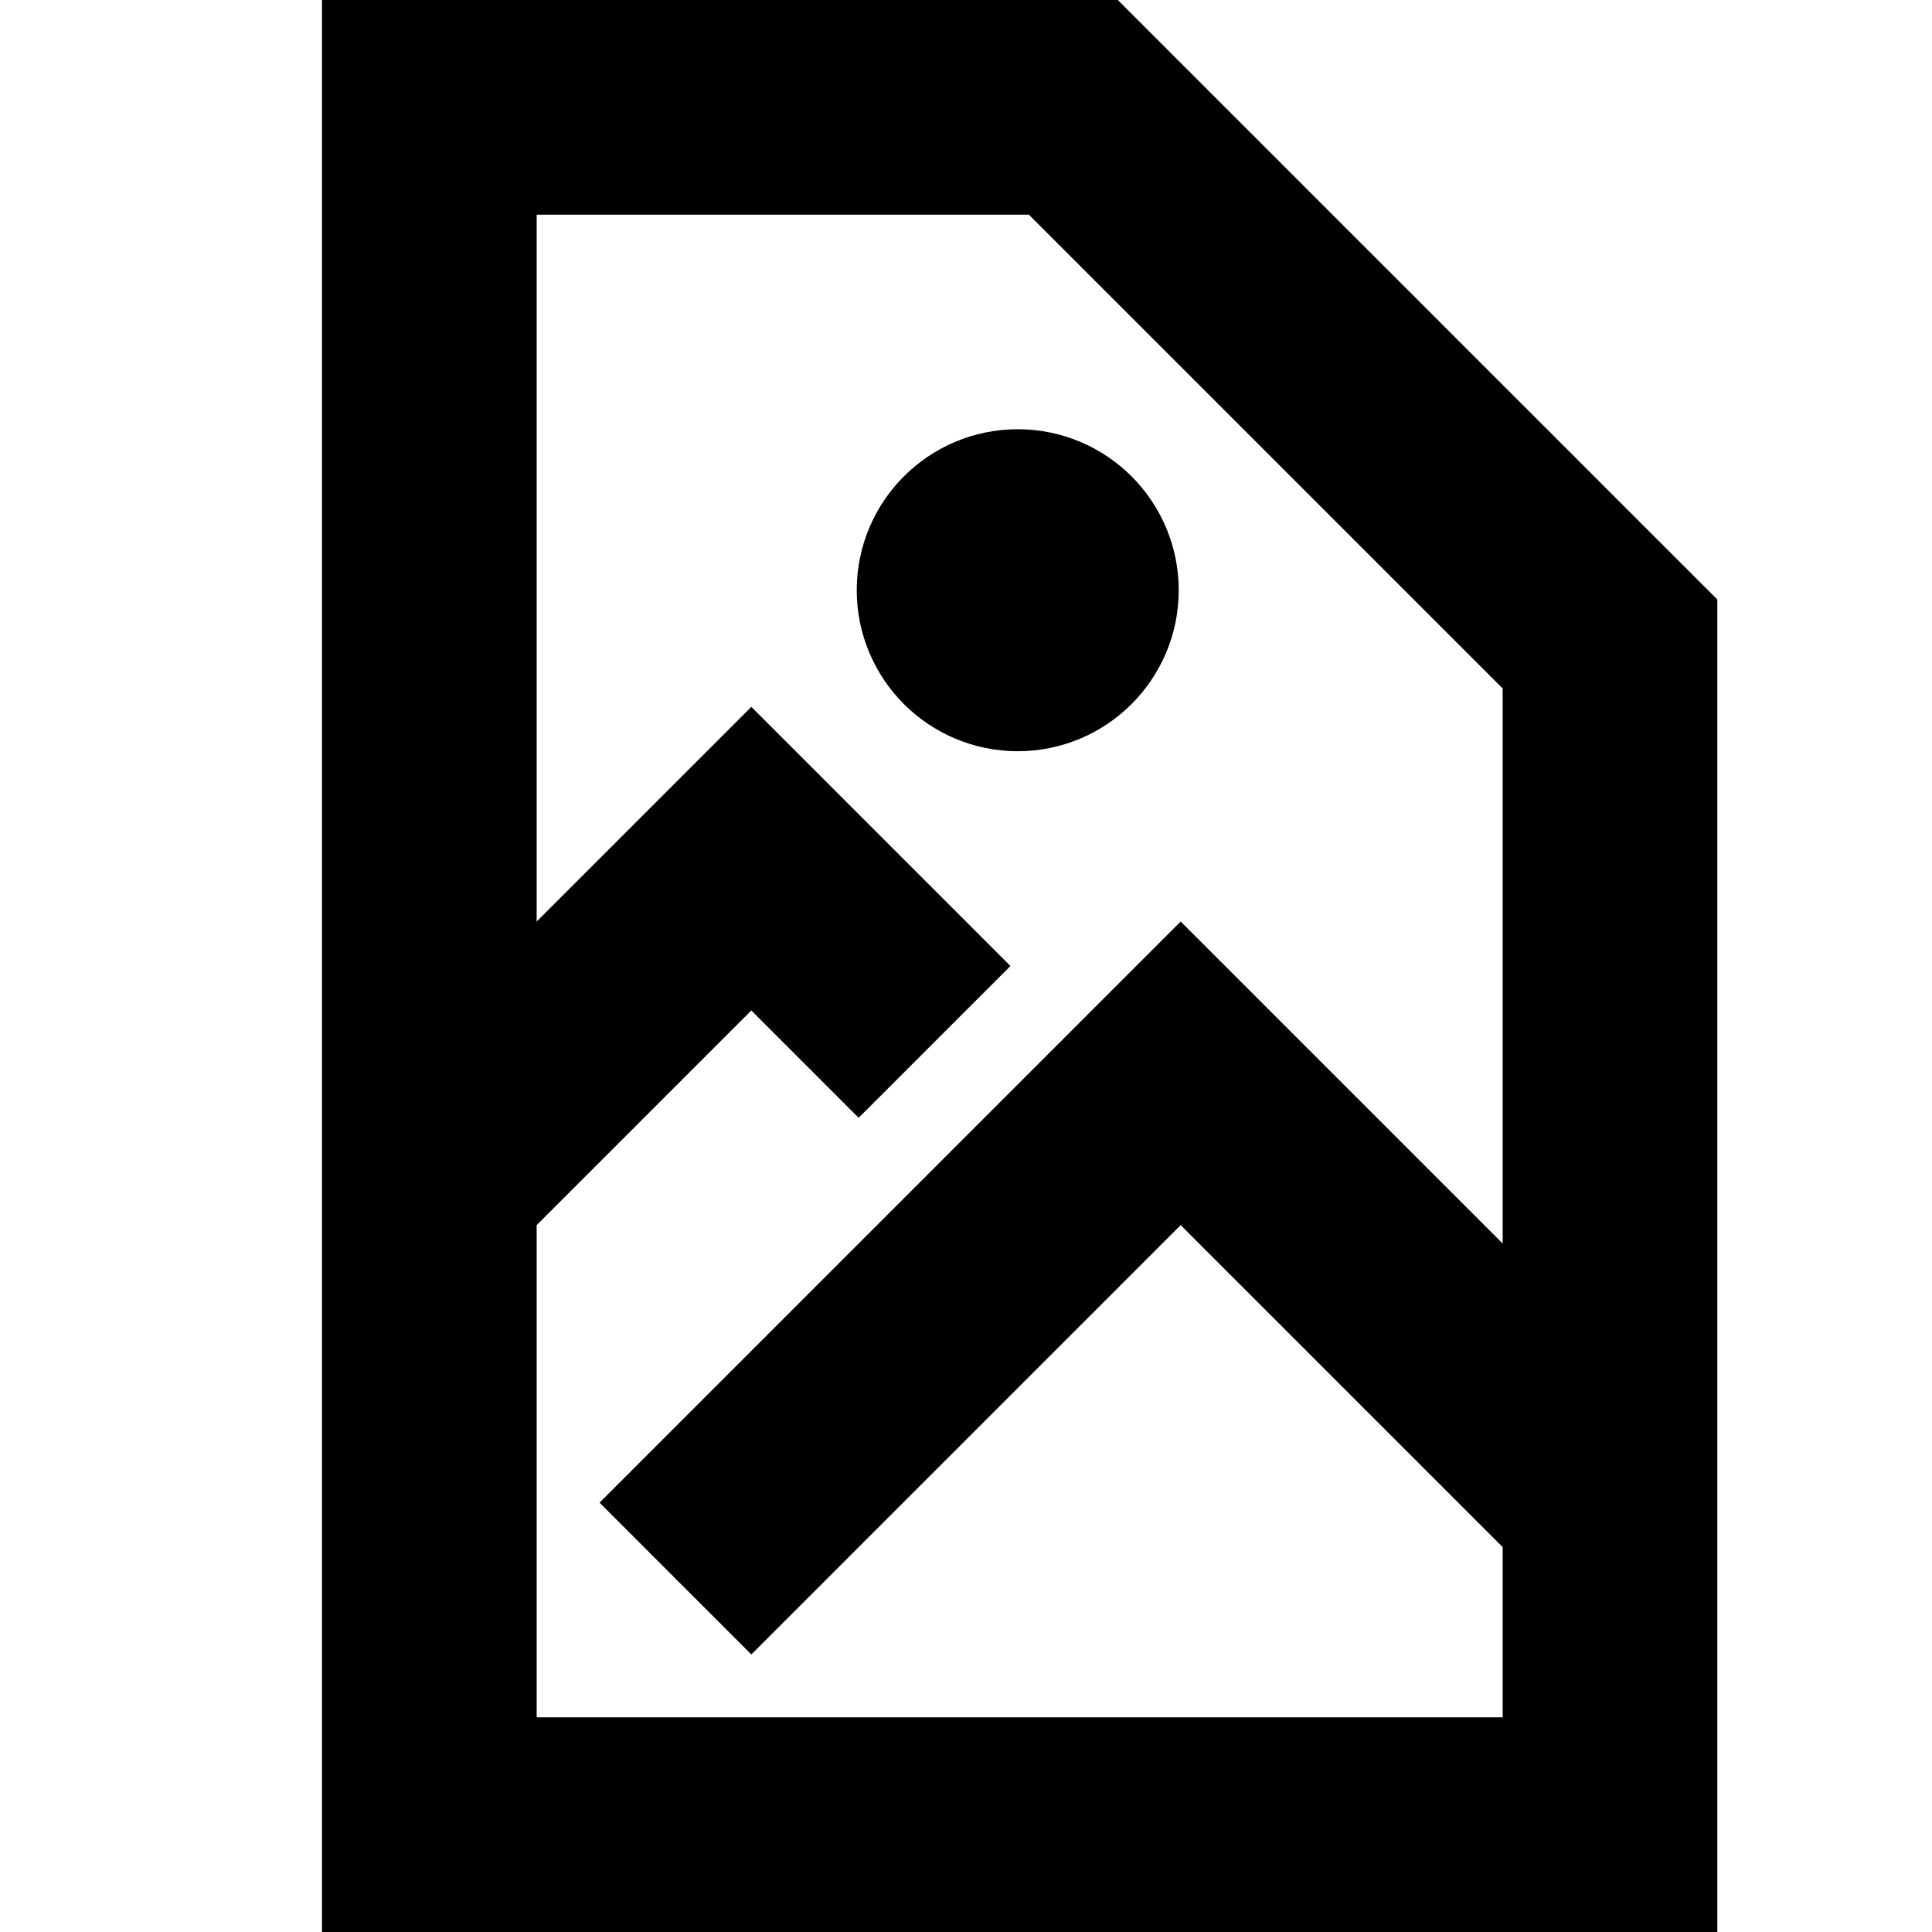<?xml version="1.0" encoding="UTF-8" standalone="no"?><!DOCTYPE svg PUBLIC "-//W3C//DTD SVG 1.1//EN" "http://www.w3.org/Graphics/SVG/1.1/DTD/svg11.dtd"><svg width="18px" height="18px" version="1.1" xmlns="http://www.w3.org/2000/svg" xmlns:xlink="http://www.w3.org/1999/xlink" xml:space="preserve" xmlns:serif="http://www.serif.com/" style="fill-rule:evenodd;clip-rule:evenodd;stroke-linecap:square;stroke-miterlimit:2;"><path d="M7,14L11,10L14.067,13.067" style="fill:none;stroke:#000;stroke-width:2px;"/><path d="M15,17L4,17L4,1L10,1L15,6L15,17Z" style="fill:none;stroke:#000;stroke-width:2px;"/><path d="M8,9L7,8L5,10" style="fill:none;stroke:#000;stroke-width:2px;"/><circle cx="9.482" cy="5.499" r="0.75" style="fill:none;stroke:#000;stroke-width:1.5px;stroke-miterlimit:5;"/></svg>